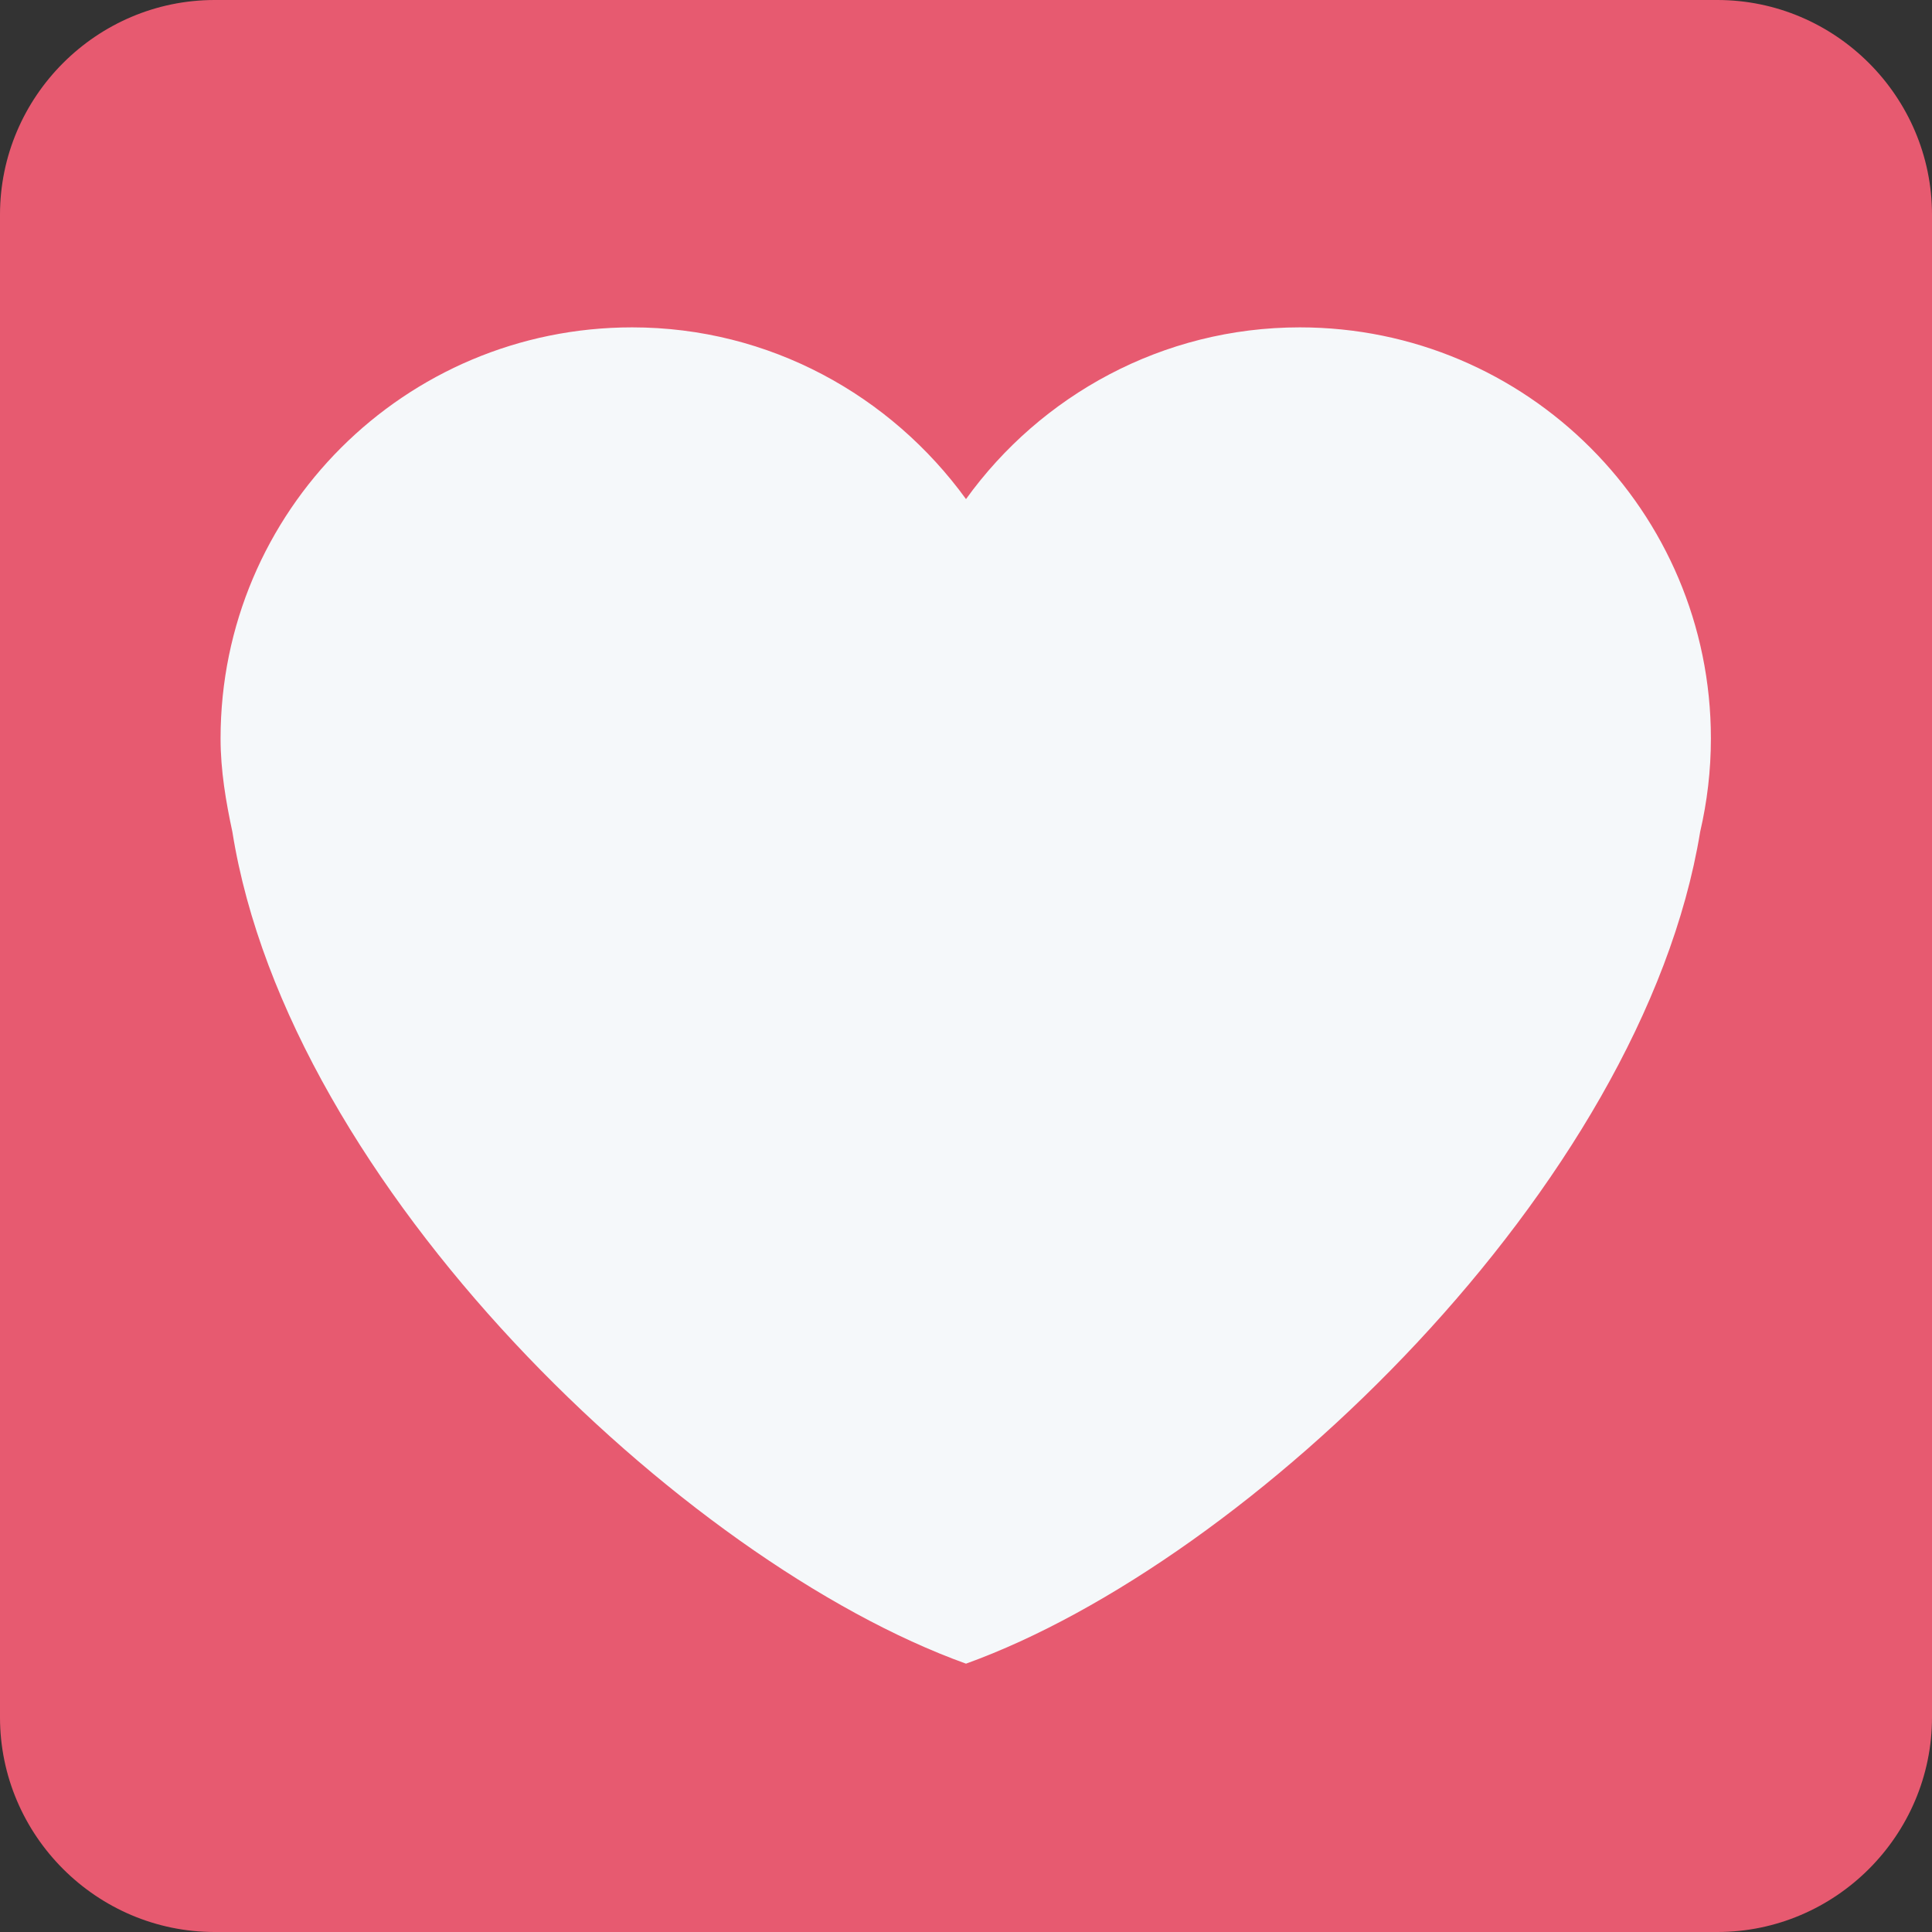<svg xmlns="http://www.w3.org/2000/svg" viewBox="0 0 45 45" enable-background="new 0 0 45 45"><rect x="0" y="0" width="45" height="45" fill="#333333" stroke="none"/><defs><clipPath id="a"><path d="M0 36h36V0H0v36z"/></clipPath></defs><g><g><g clip-path="url(#a)" transform="matrix(1.25 0 0 -1.25 0 45)"><g><path fill="#e75a70" d="M36 4c0-2.2-1.8-4-4-4H4C1.8 0 0 1.8 0 4v28c0 2.2 1.8 4 4 4h28c2.2 0 4-1.8 4-4V4z"/></g><g><path fill="#f5f8fa" d="M31.88 22.24c0 4.23-3.43 7.66-7.66 7.66-2.56 0-4.83-1.27-6.22-3.2-1.4 1.93-3.66 3.2-6.22 3.2-4.24 0-7.67-3.43-7.67-7.66 0-.6.1-1.18.22-1.74C5.38 13.9 12.72 6.9 18 5c5.27 1.9 12.6 8.9 13.68 15.5.13.56.2 1.14.2 1.74"/></g></g></g></g></svg>